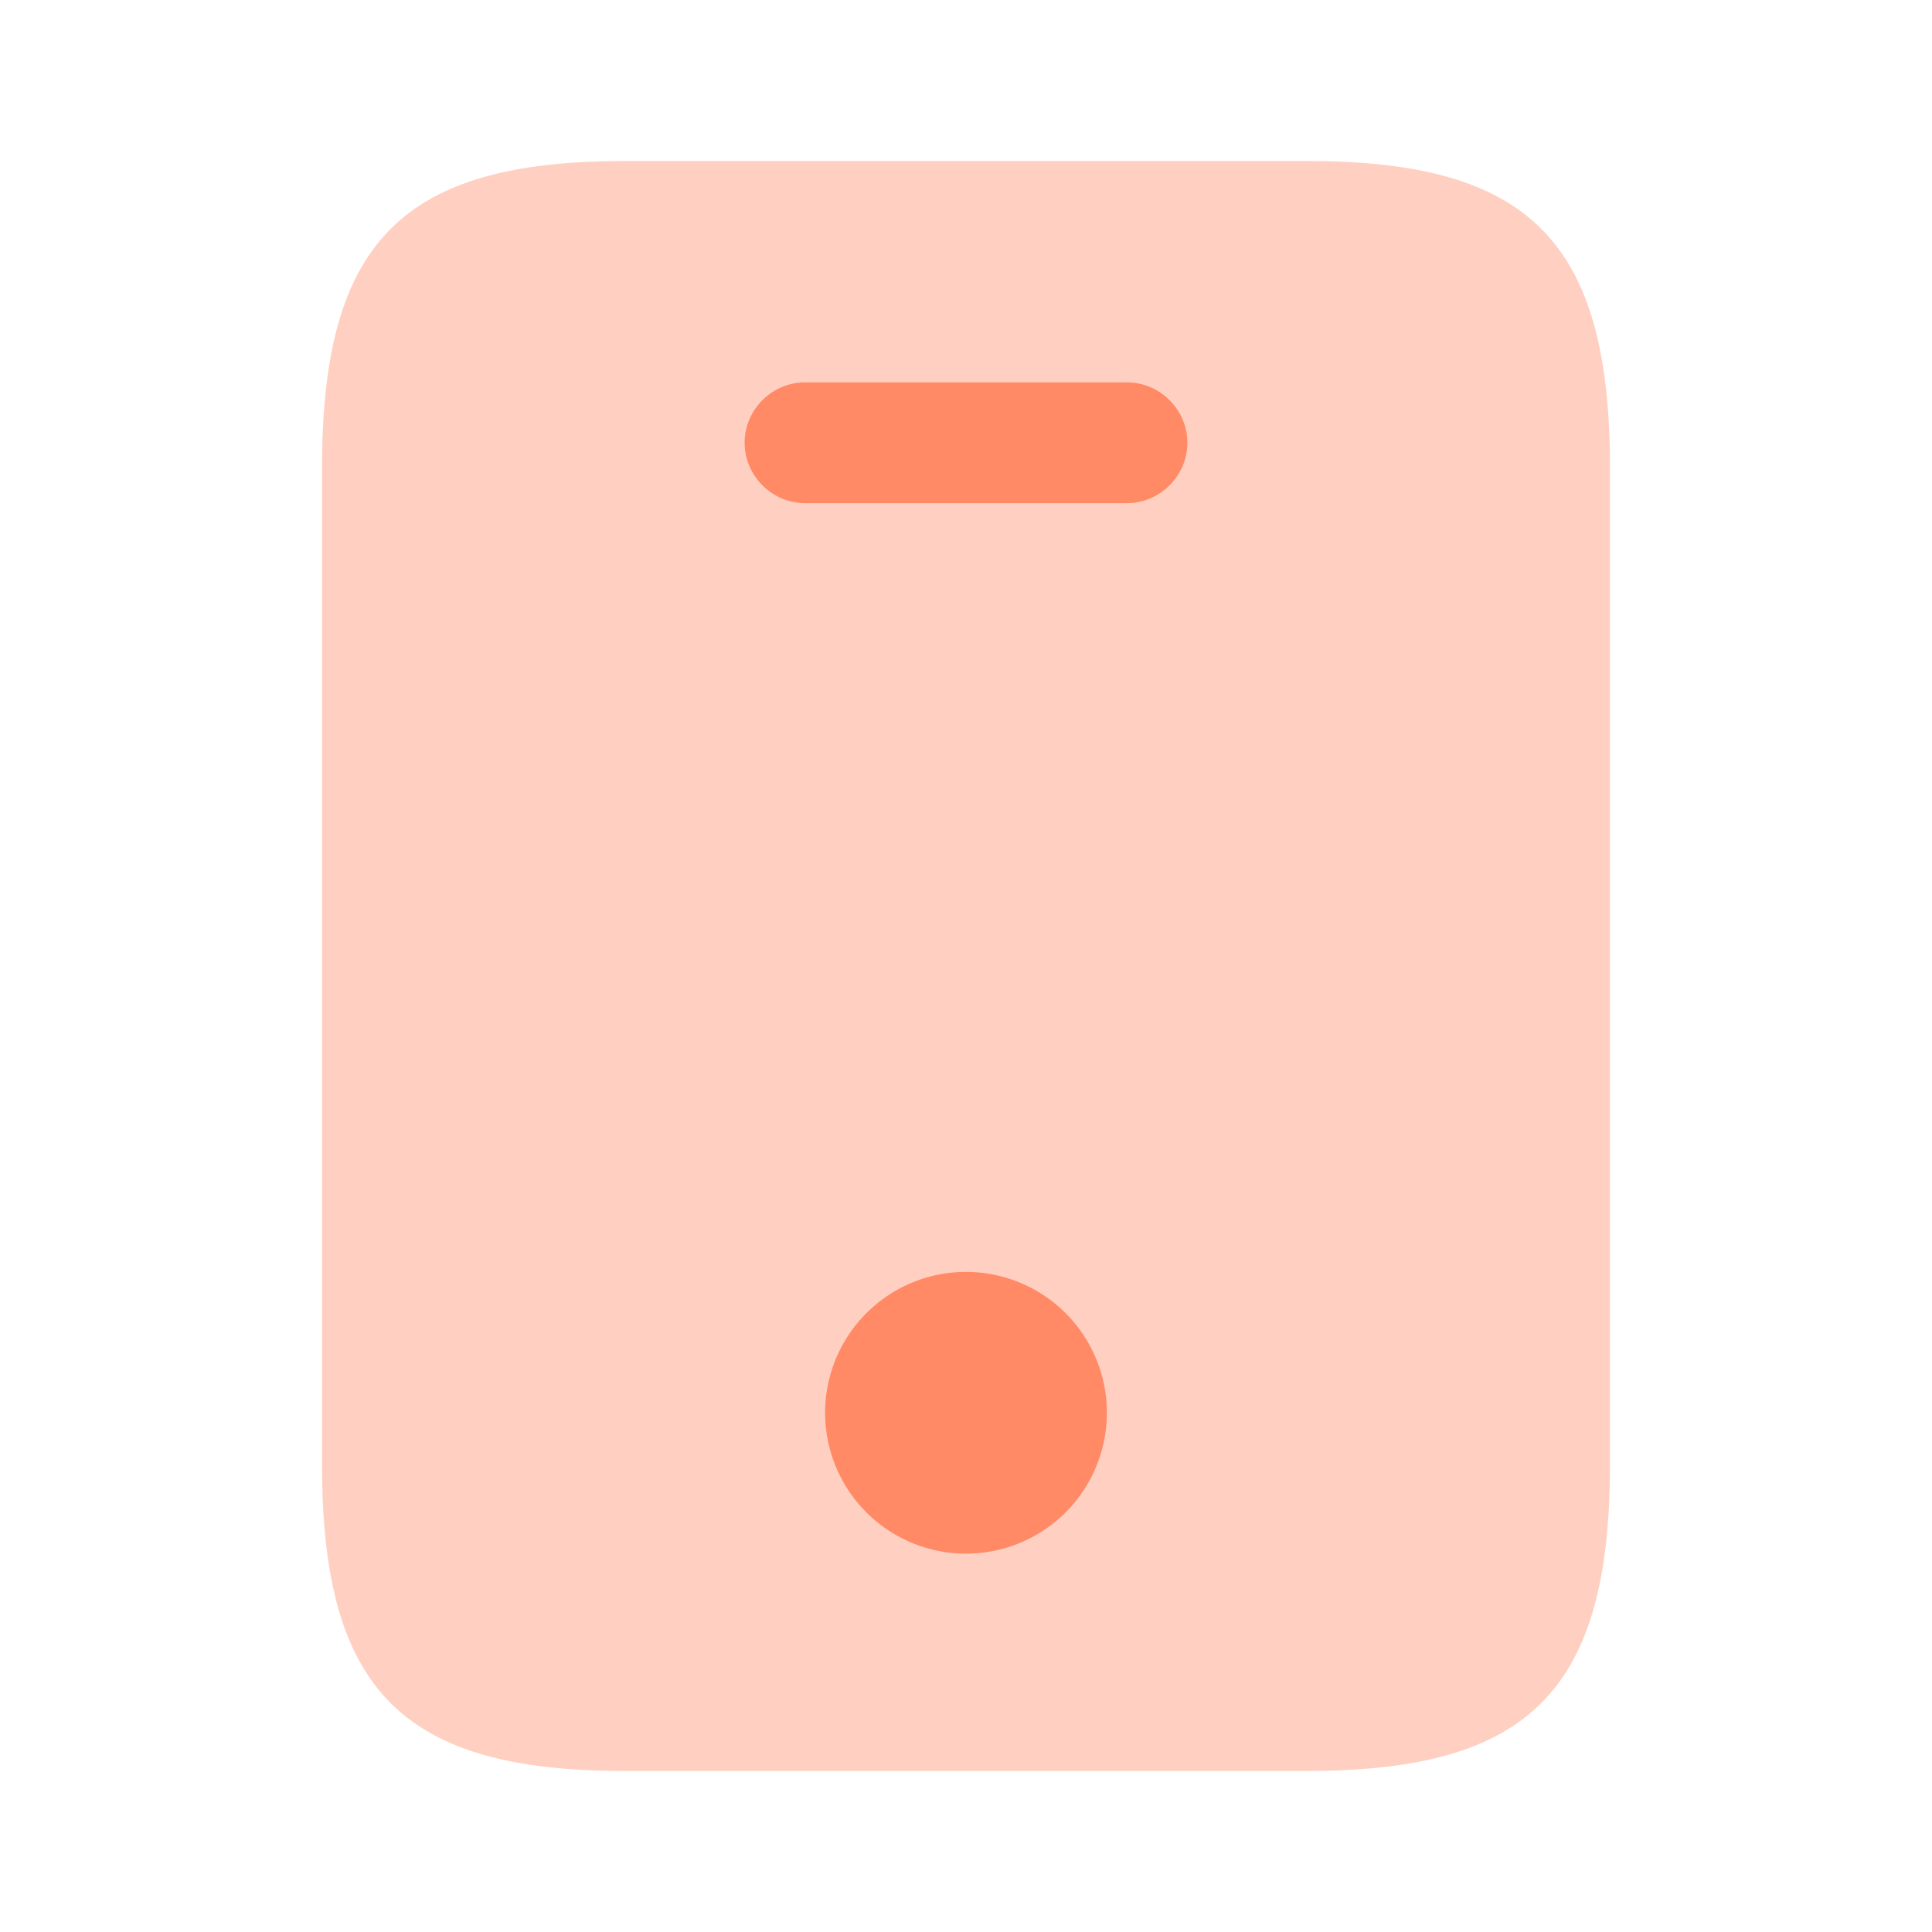 <svg xmlns="http://www.w3.org/2000/svg" width="32" height="32" viewBox="0 0 24 24" fill="none"><path opacity=".4" d="M16.24 2H7.76C5 2 4 3 4 5.81v12.38C4 21 5 22 7.76 22h8.47C19 22 20 21 20 18.19V5.81C20 3 19 2 16.24 2Z" fill="#FF8A65"></path><path d="M14 6.25h-4c-.41 0-.75-.34-.75-.75s.34-.75.75-.75h4c.41 0 .75.34.75.75s-.34.75-.75.75ZM12 19.3a1.75 1.75 0 1 0 0-3.5 1.75 1.75 0 0 0 0 3.5Z" fill="#FF8A65"></path></svg>
